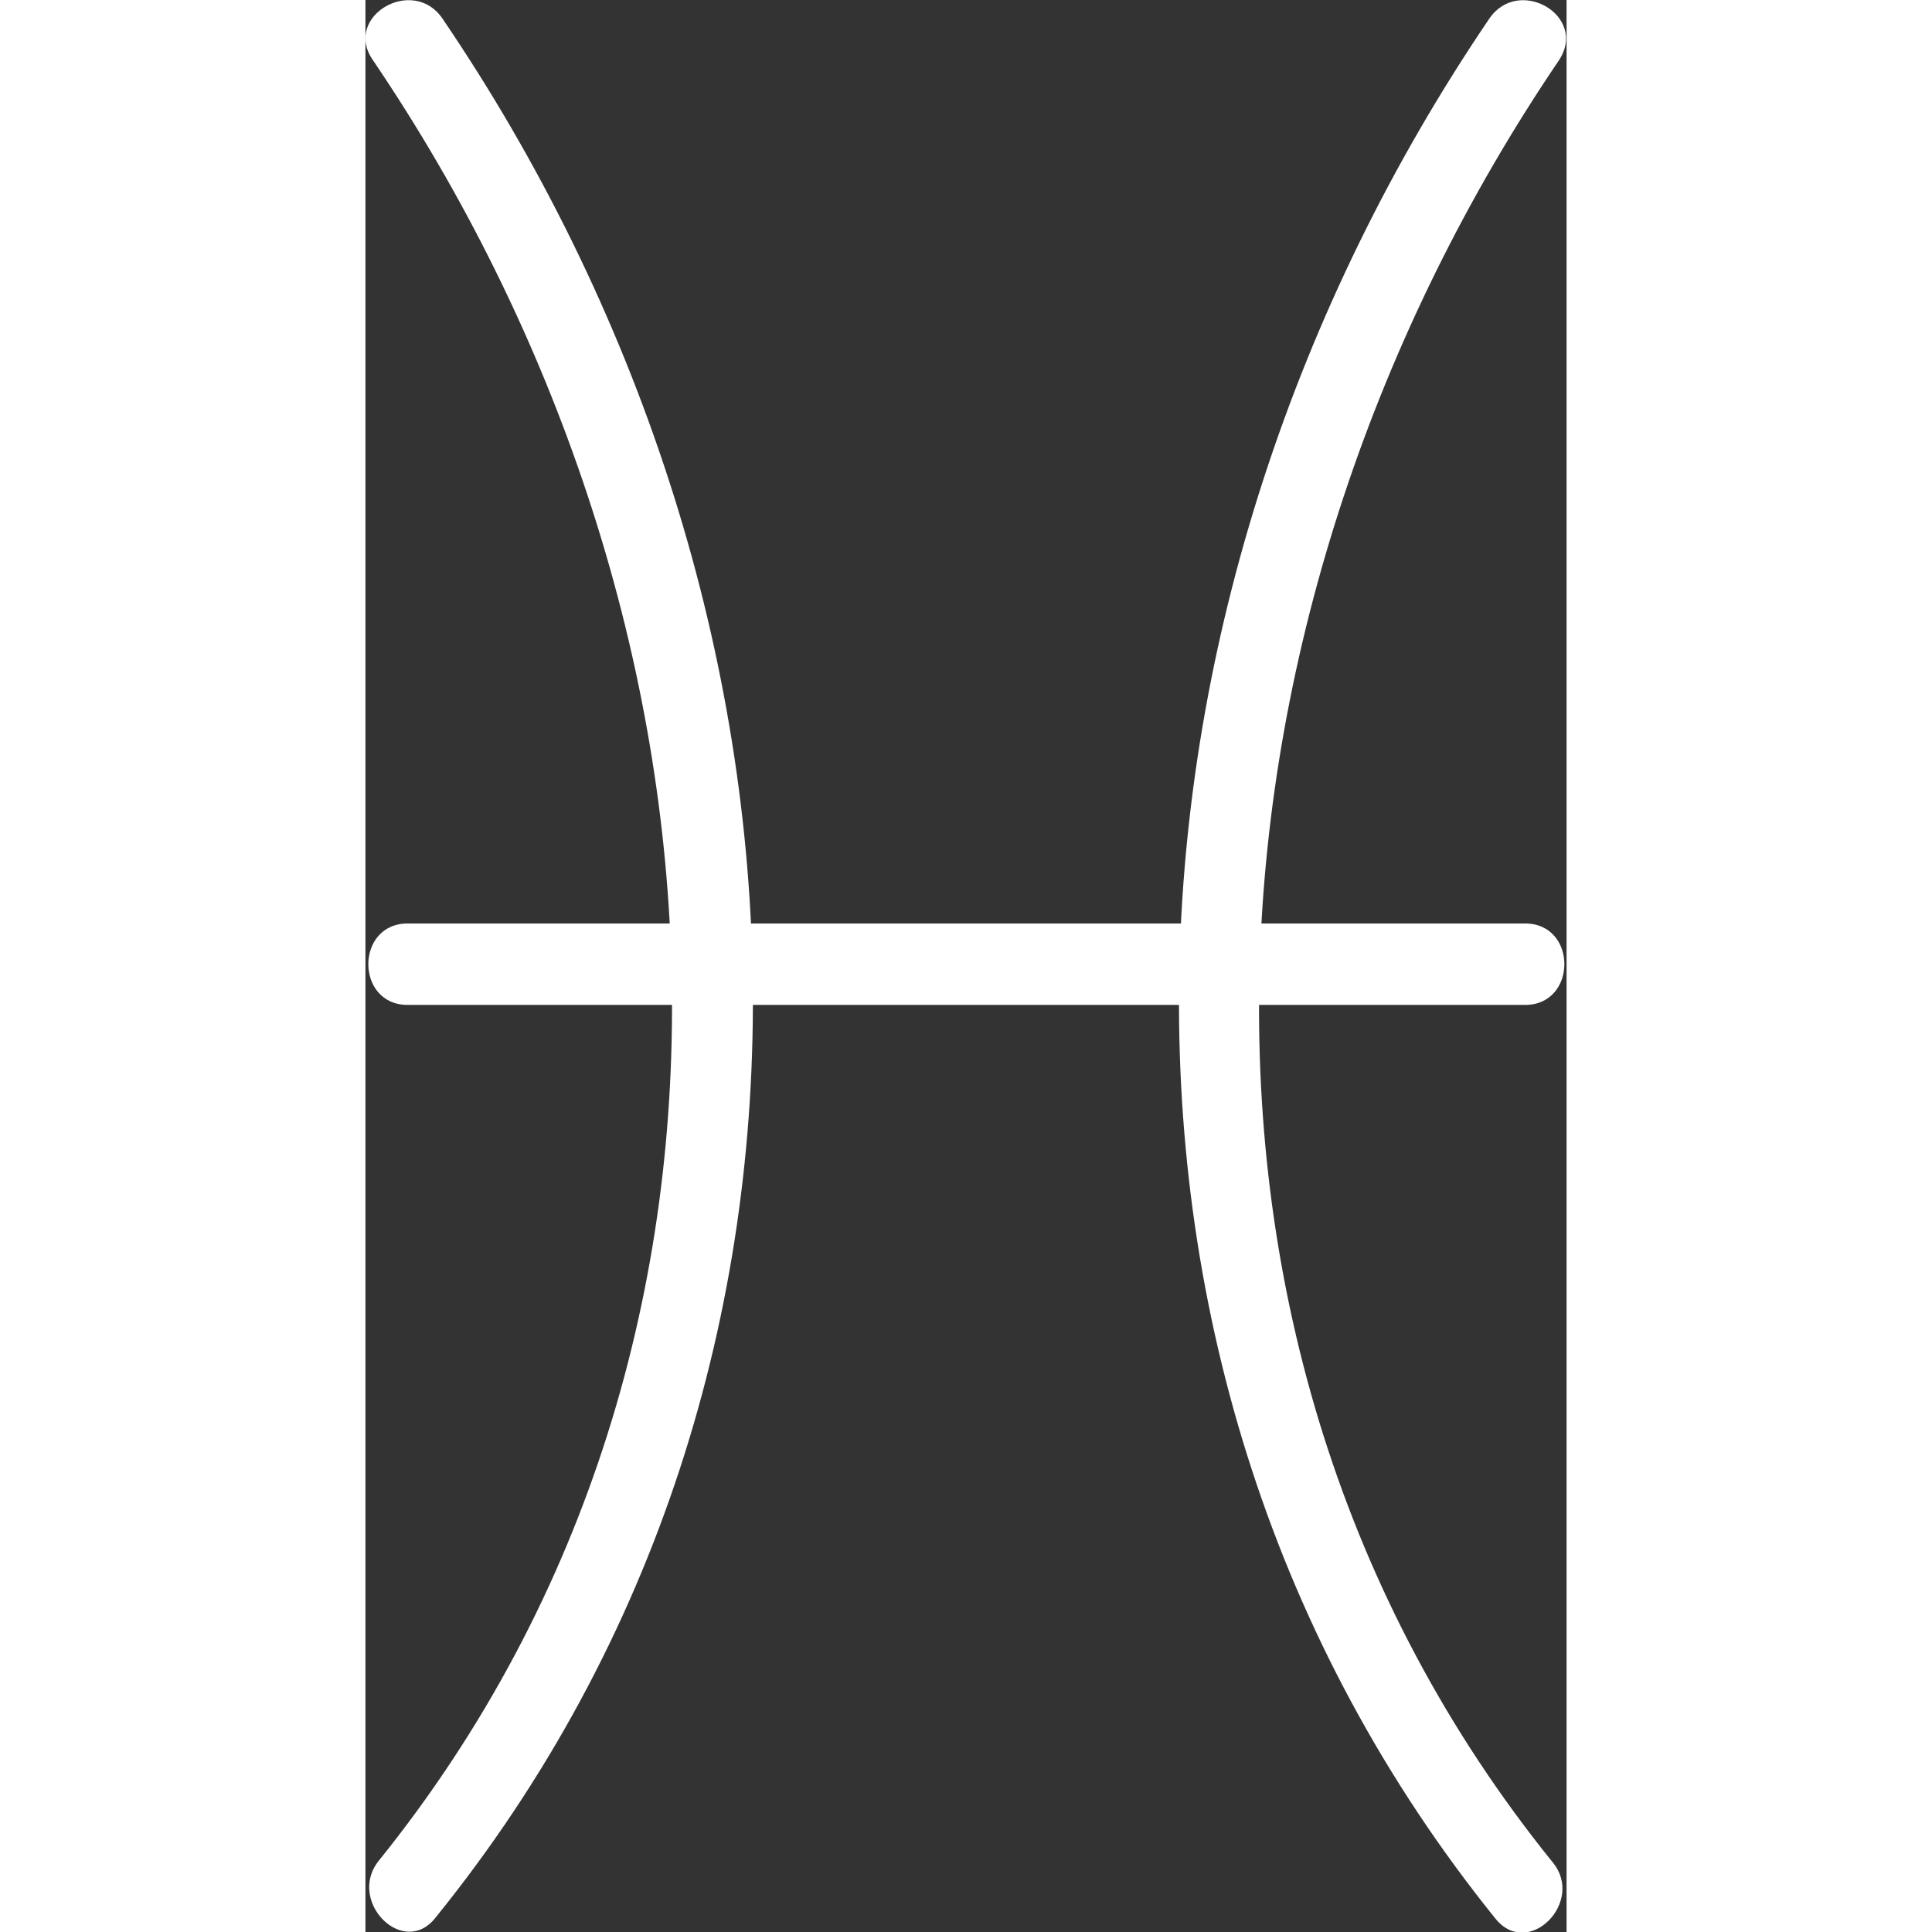 <svg width="500" height="500" data-v-47467140="" xmlns="http://www.w3.org/2000/svg" viewBox="0 0 63.42 102.01" class="" fill="#fff"><rect x="0" y="0" width="63.42" height="102.01" fill="#333333" stroke="none"/><defs data-v-47467140=""></defs><title data-v-47467140="">Pisces</title><g data-v-47467140="" id="Layer_2" data-name="Layer 2"><g data-v-47467140="" id="Pisces_Mono" data-name="Pisces Mono"><path data-v-47467140="" d="M.37,3.14C19.73,31.66,23,70.57.71,98.24c-1.72,2.13,1.3,5.19,3,3C27.28,72.11,24.65,31.27,4.08,1,2.54-1.31-1.18.84.37,3.14Z" class="cls-1"></path><path data-v-47467140="" d="M59.33,1c-20.56,30.3-23.19,71.14.34,100.31,1.74,2.15,4.76-.91,3-3-22.33-27.67-19-66.58.33-95.1C64.6.84,60.88-1.31,59.33,1Z" class="cls-1"></path><path data-v-47467140="" d="M2.23,53.06h59c2.76,0,2.77-4.3,0-4.3h-59c-2.77,0-2.77,4.3,0,4.3Z" class="cls-1"></path></g></g></svg>